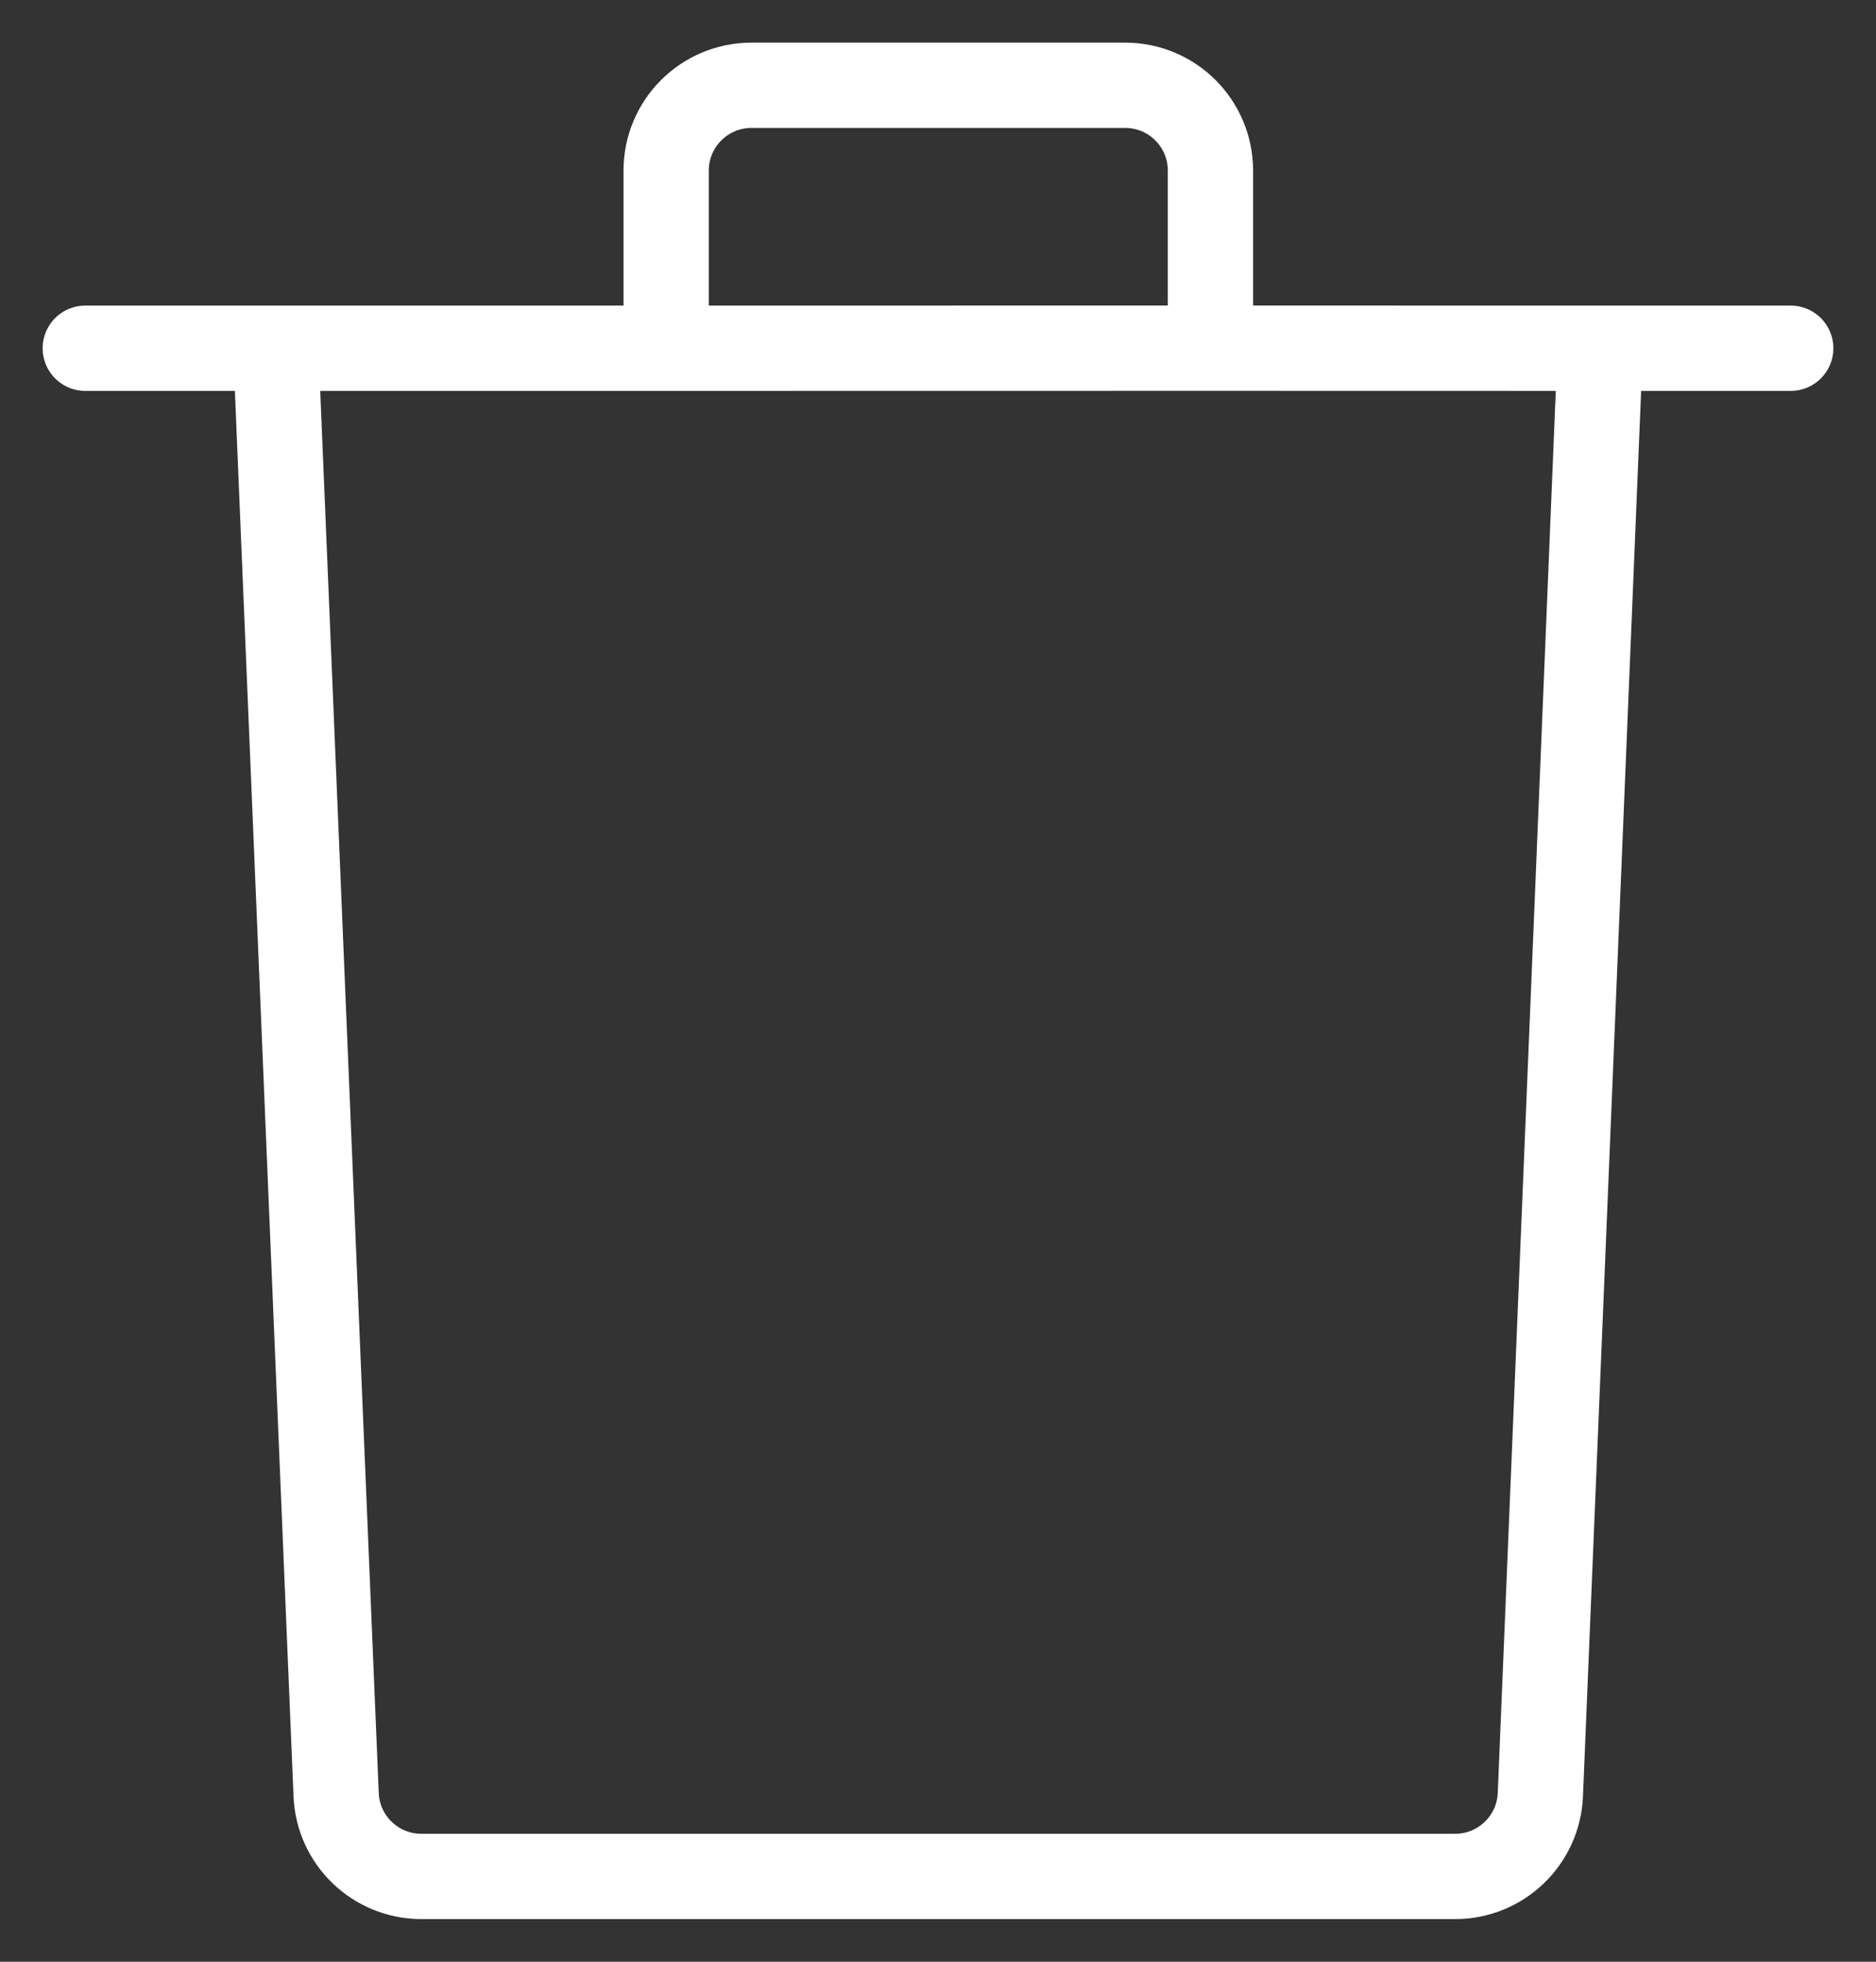 <svg width="22" height="23" viewBox="0 0 22 23" fill="none" xmlns="http://www.w3.org/2000/svg">
<rect x="0" y="0" width="22" height="23" fill="#333333" stroke="none"/>
<path d="M1 4.083H3.234M21 4.083H18.766M18.766 4.083L18.064 21.041C18.042 21.577 17.601 22 17.065 22H4.941C4.405 22 3.964 21.577 3.942 21.042L3.234 4.083M18.766 4.083L14.195 4.082M3.234 4.083H7.812M7.812 4.083V2C7.812 1.448 8.26 1 8.812 1H13.195C13.748 1 14.195 1.448 14.195 2L14.195 4.082M7.812 4.083L14.195 4.082" stroke="white" stroke-linecap="round" stroke-linejoin="round"/>
</svg>
